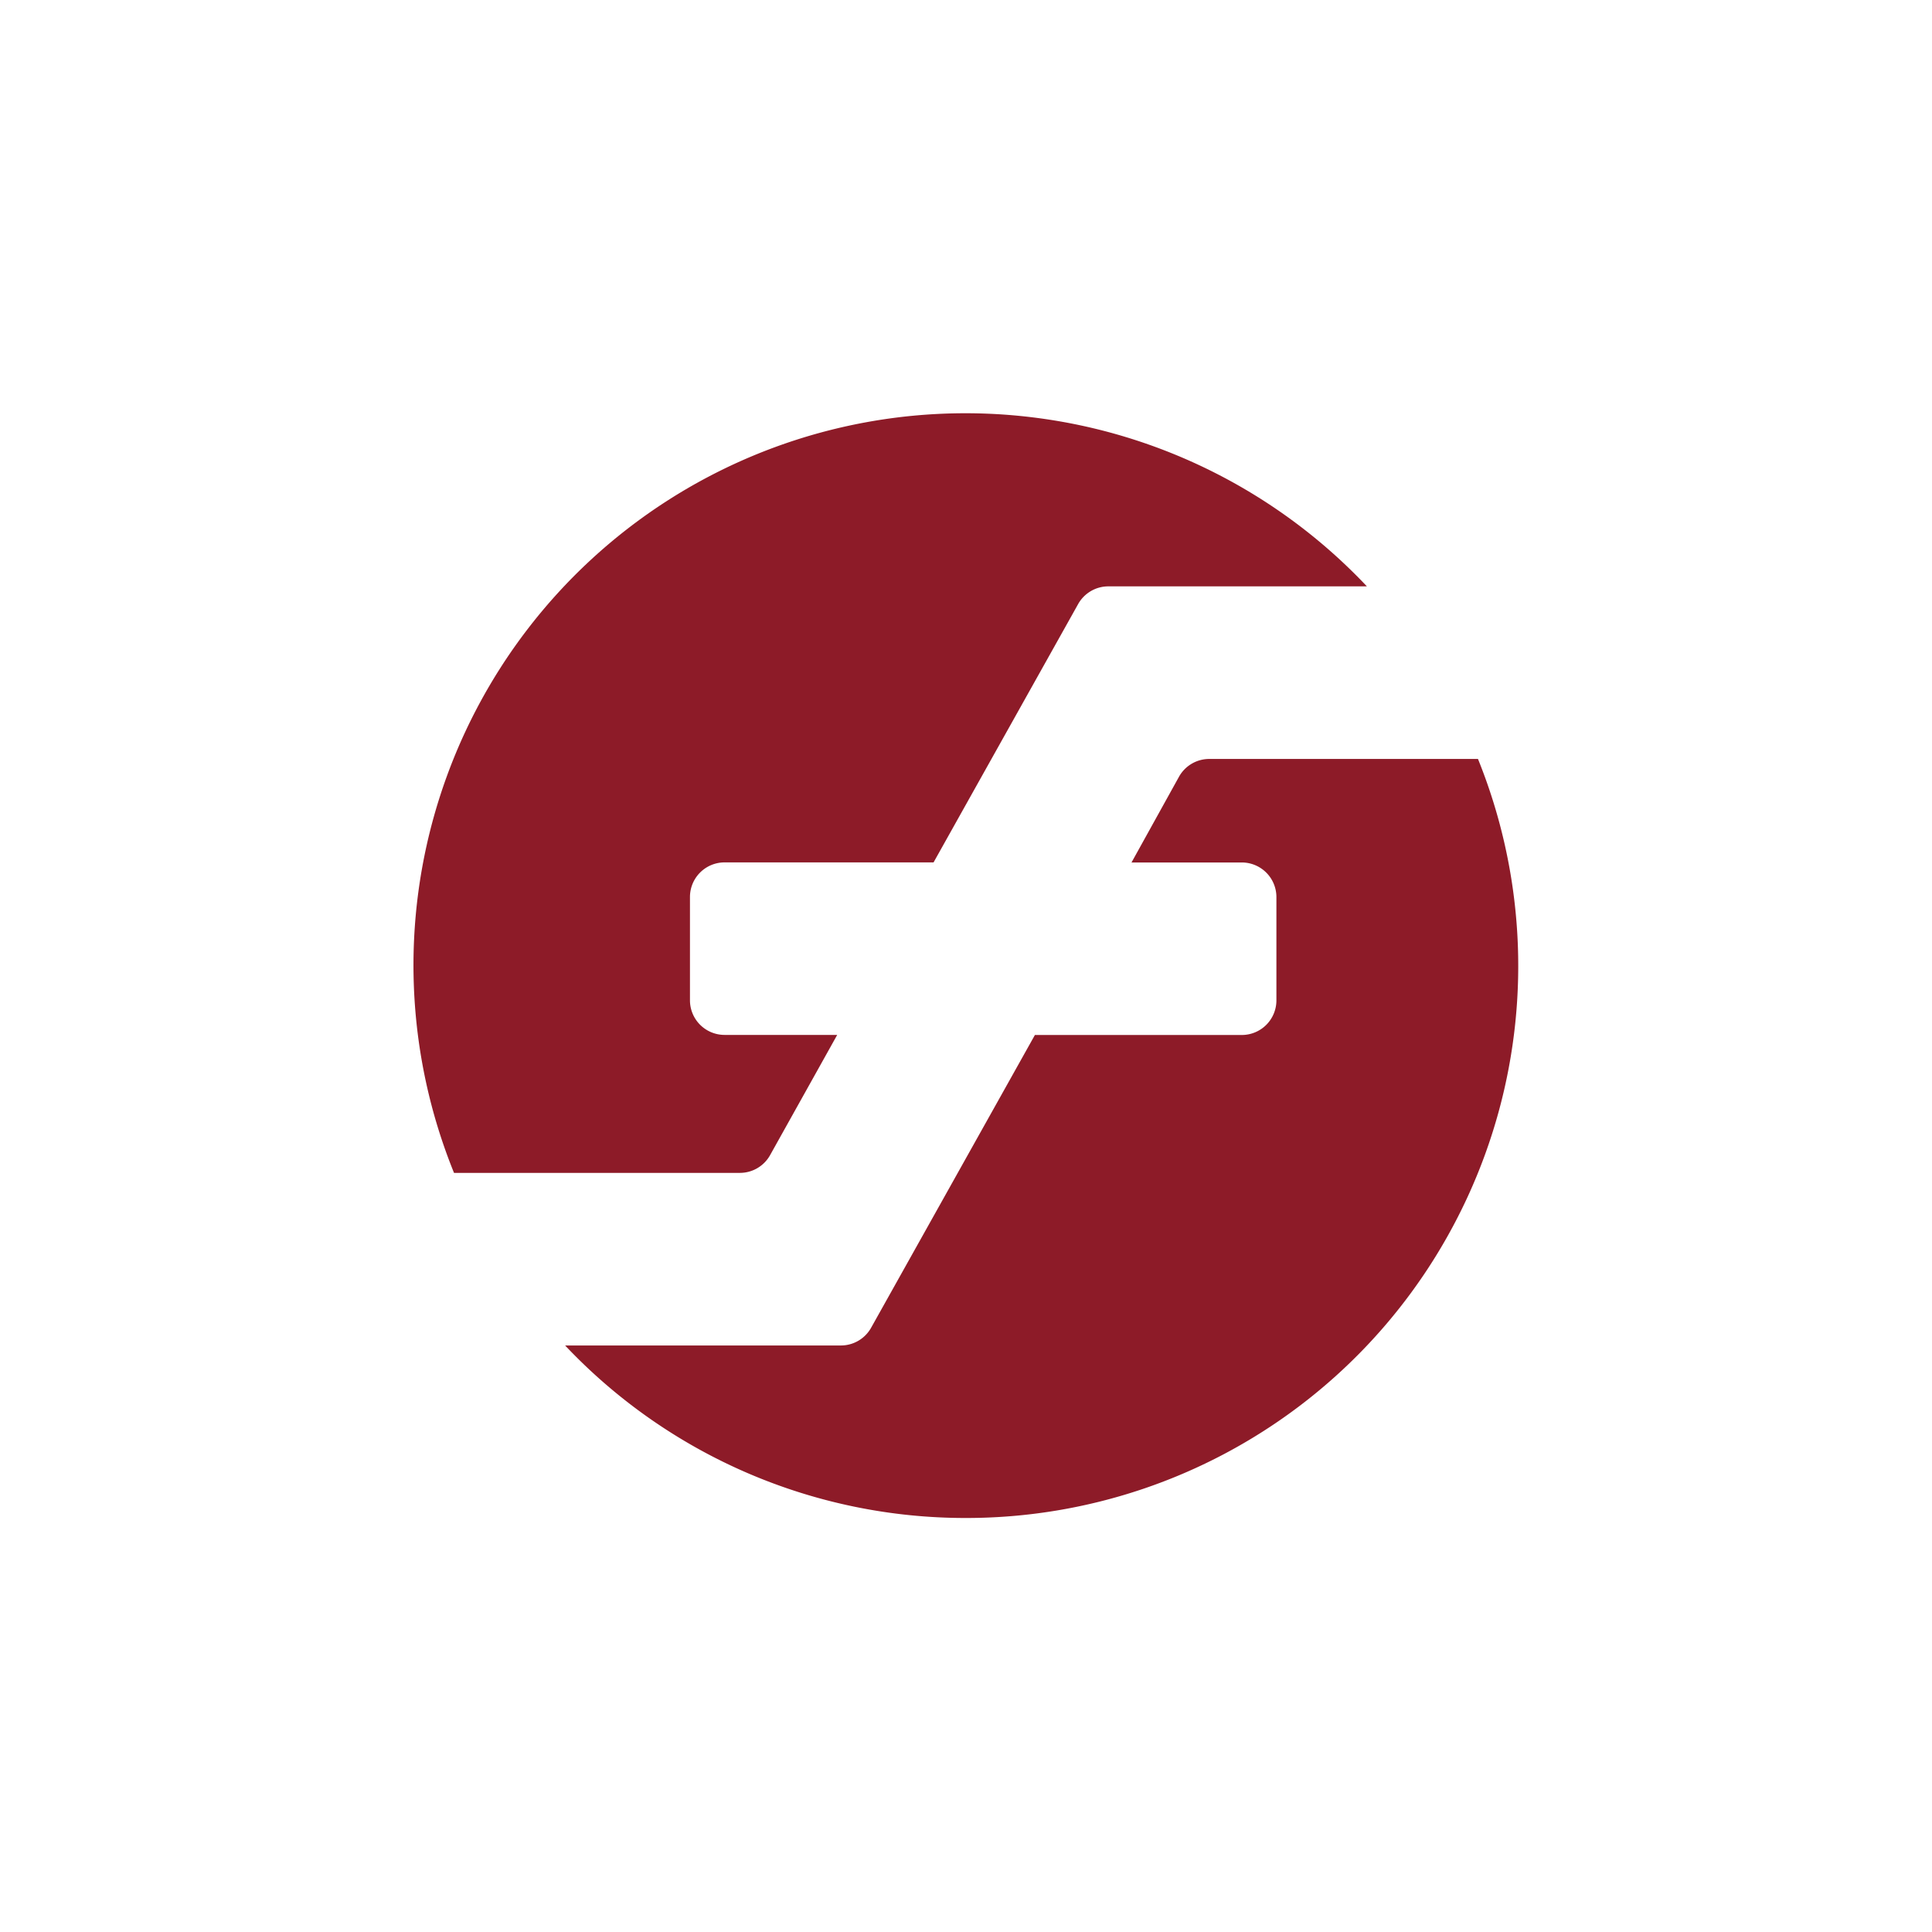 <svg xmlns="http://www.w3.org/2000/svg" width="24" height="24" fill="none" viewBox="0 0 24 24"><path fill="#8D1B28" d="M12 18.857a6.858 6.858 0 0 0 6.36-9.429H15.02a.43.43 0 0 0-.373.219l-.591 1.067h1.371a.43.43 0 0 1 .429.429v1.285a.43.43 0 0 1-.428.429h-2.572l-2.036 3.639a.43.43 0 0 1-.373.218H7.02A6.84 6.84 0 0 0 12 18.857M5.64 14.57a6.857 6.857 0 0 1 11.34-7.286h-3.214a.43.43 0 0 0-.373.22l-1.796 3.209H9a.43.43 0 0 0-.429.429v1.285a.43.43 0 0 0 .429.429H10.4l-.835 1.496a.43.43 0 0 1-.373.218z"/></svg>